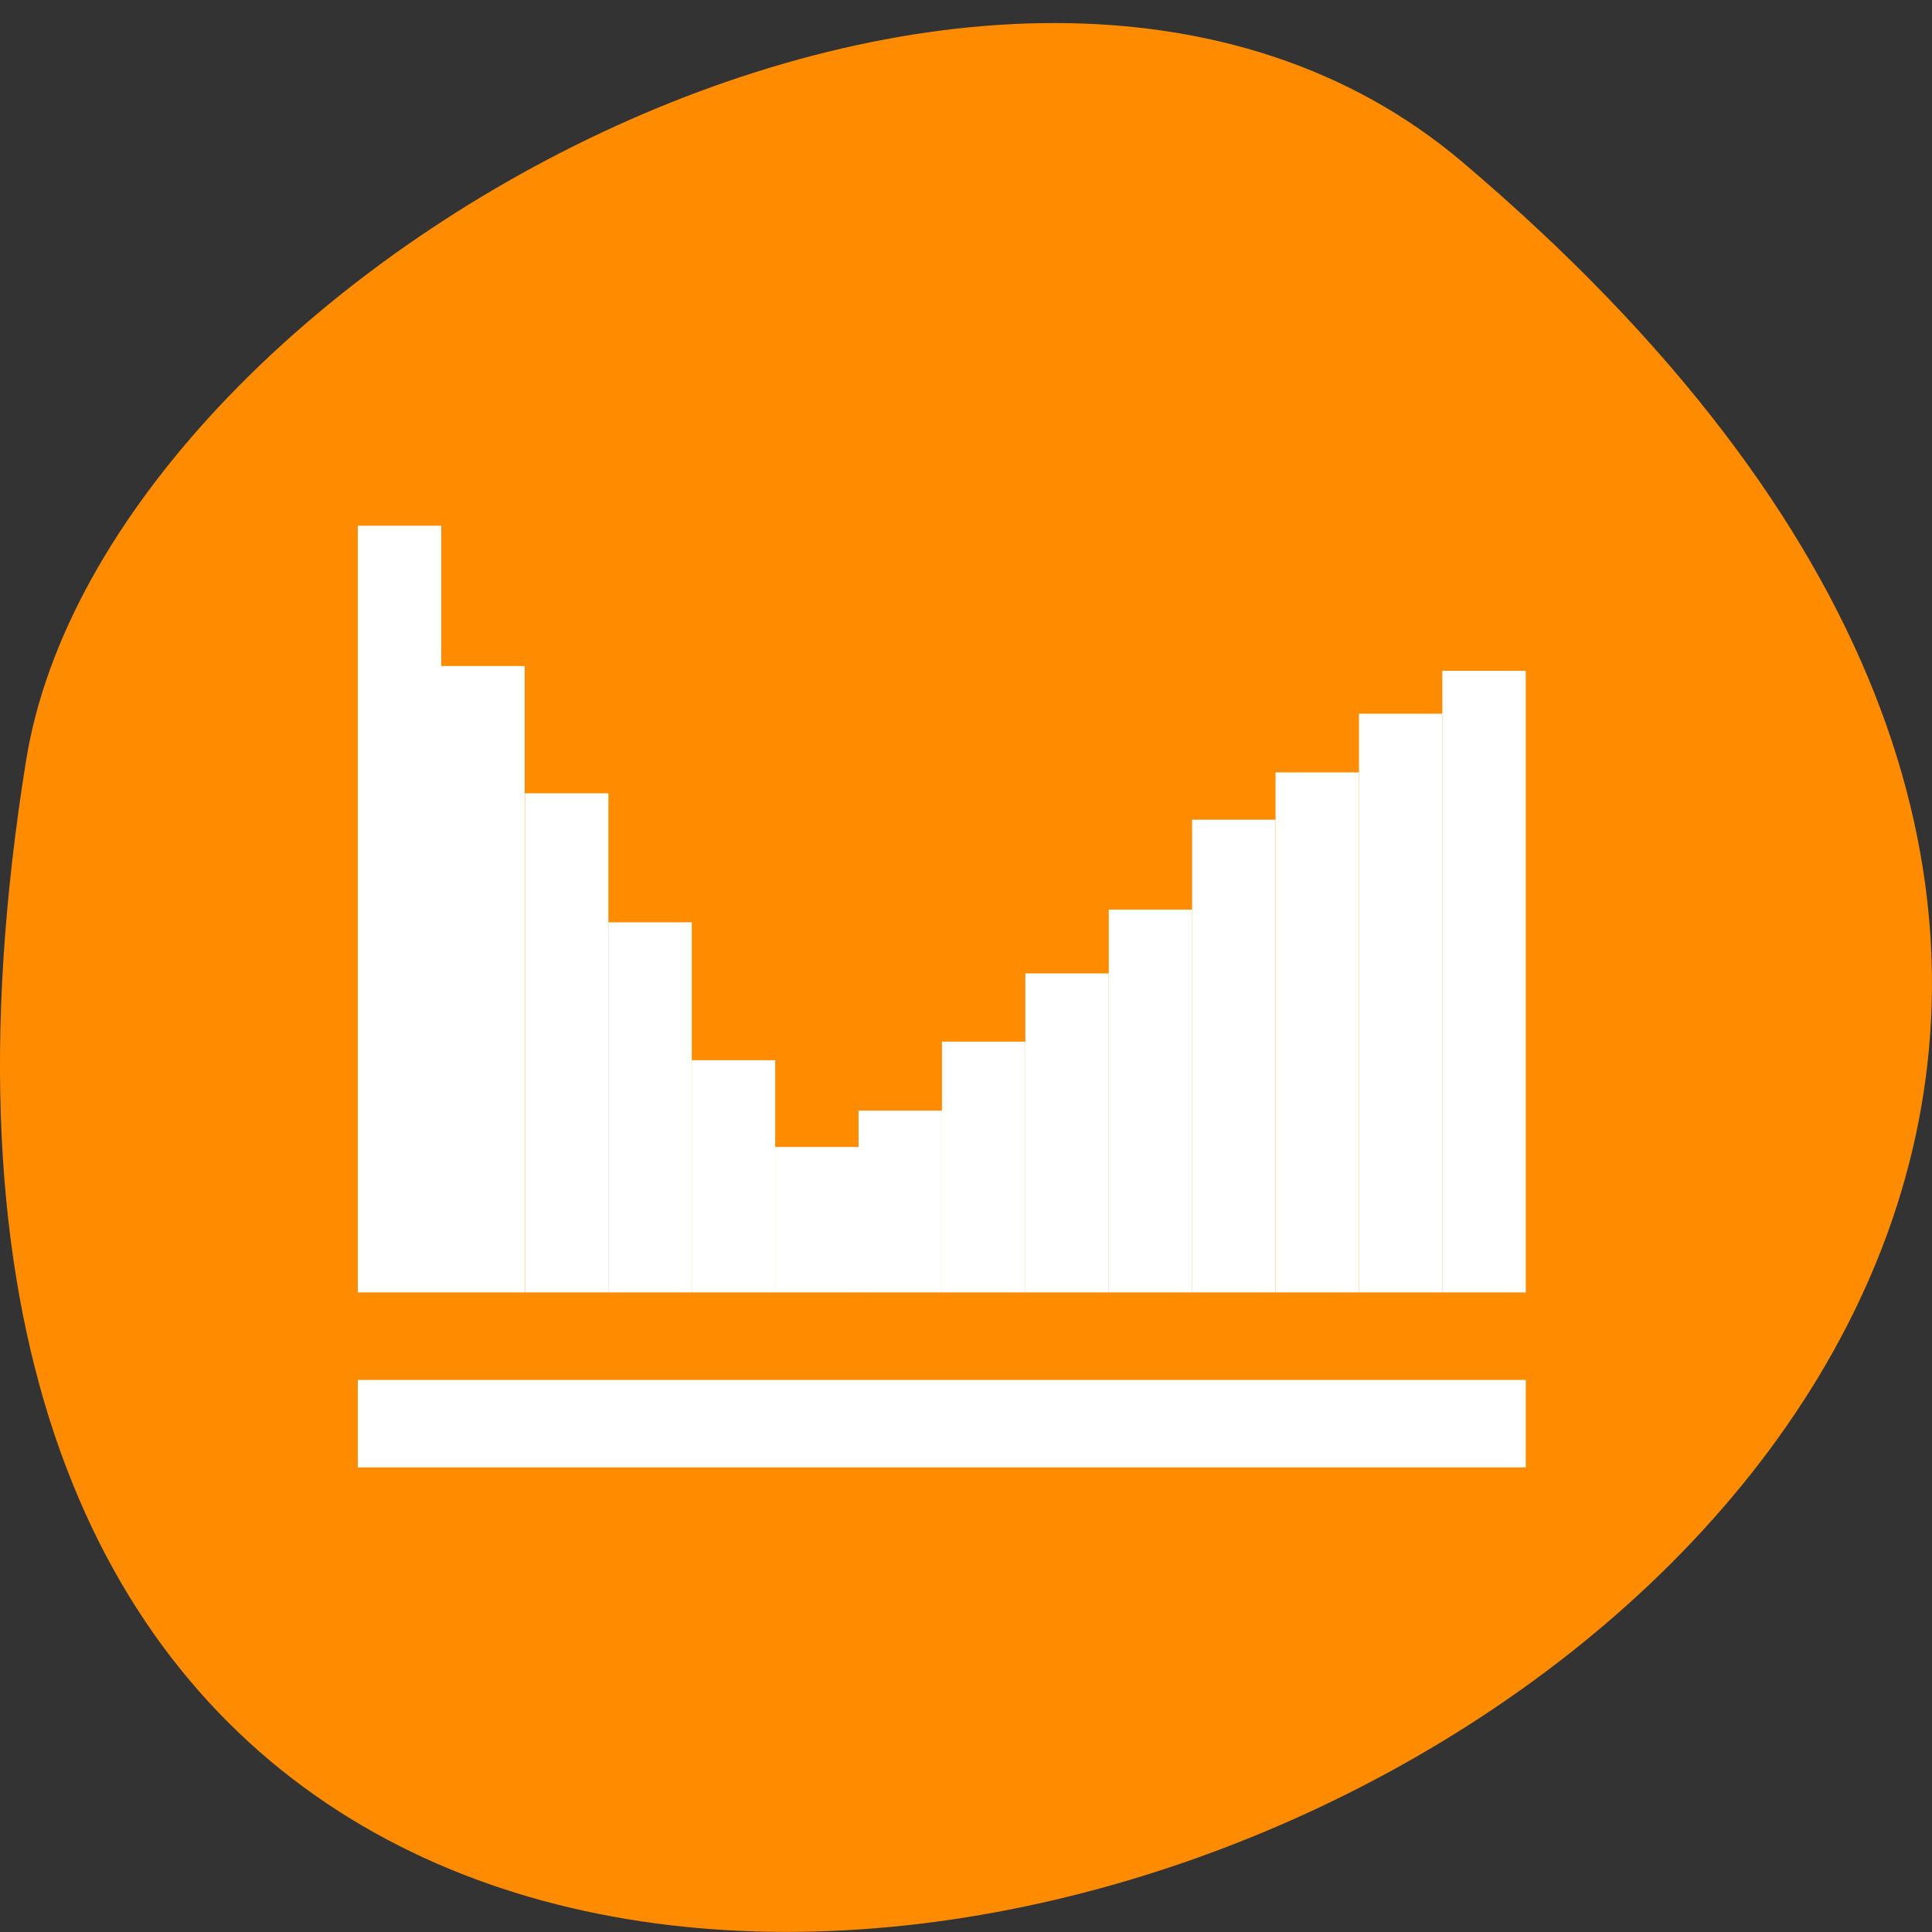 
<svg xmlns="http://www.w3.org/2000/svg" xmlns:xlink="http://www.w3.org/1999/xlink" width="22px" height="22px" viewBox="0 0 22 22" version="1.1">
<rect x="0" y="0" width="22" height="22" fill="#333333" stroke="none"/>
<g id="surface1">
<path style=" stroke:none;fill-rule:nonzero;fill:rgb(100%,54.902%,0%);fill-opacity:1;" d="M 16.656 1.848 C 36.023 18.27 -3.793 34.062 0.297 8.66 C 1.195 3.094 11.438 -2.578 16.656 1.848 Z M 16.656 1.848 "/>
<path style="fill:none;stroke-width:2;stroke-linecap:square;stroke-linejoin:miter;stroke:rgb(100%,100%,100%);stroke-opacity:1;stroke-miterlimit:4;" d="M 10.997 37.001 L 36.996 37.001 " transform="matrix(0.475,0,0,0.498,-0.674,-2.215)"/>
<path style="fill:none;stroke-width:2;stroke-linecap:square;stroke-linejoin:miter;stroke:rgb(100%,100%,100%);stroke-opacity:1;stroke-miterlimit:4;" d="M 10.997 33 L 10.997 17.469 " transform="matrix(0.475,0,0,0.498,-0.674,-2.215)"/>
<path style="fill:none;stroke-width:2;stroke-linecap:square;stroke-linejoin:miter;stroke:rgb(100%,100%,100%);stroke-opacity:1;stroke-miterlimit:4;" d="M 12.997 33 L 12.997 20.677 " transform="matrix(0.475,0,0,0.498,-0.674,-2.215)"/>
<path style="fill:none;stroke-width:2;stroke-linecap:square;stroke-linejoin:miter;stroke:rgb(100%,100%,100%);stroke-opacity:1;stroke-miterlimit:4;" d="M 15.004 33 L 15.004 23.587 " transform="matrix(0.475,0,0,0.498,-0.674,-2.215)"/>
<path style="fill:none;stroke-width:2;stroke-linecap:square;stroke-linejoin:miter;stroke:rgb(100%,100%,100%);stroke-opacity:1;stroke-miterlimit:4;" d="M 17.003 33 L 17.003 26.537 " transform="matrix(0.475,0,0,0.498,-0.674,-2.215)"/>
<path style="fill:none;stroke-width:2;stroke-linecap:square;stroke-linejoin:miter;stroke:rgb(100%,100%,100%);stroke-opacity:1;stroke-miterlimit:4;" d="M 19.003 33 L 19.003 29.69 " transform="matrix(0.475,0,0,0.498,-0.674,-2.215)"/>
<path style="fill:none;stroke-width:2;stroke-linecap:square;stroke-linejoin:miter;stroke:rgb(100%,100%,100%);stroke-opacity:1;stroke-miterlimit:4;" d="M 21.002 33 L 21.002 31.674 " transform="matrix(0.475,0,0,0.498,-0.674,-2.215)"/>
<path style="fill:none;stroke-width:2;stroke-linecap:square;stroke-linejoin:miter;stroke:rgb(100%,100%,100%);stroke-opacity:1;stroke-miterlimit:4;" d="M 23.001 33 L 23.001 30.843 " transform="matrix(0.475,0,0,0.498,-0.674,-2.215)"/>
<path style="fill:none;stroke-width:2;stroke-linecap:square;stroke-linejoin:miter;stroke:rgb(100%,100%,100%);stroke-opacity:1;stroke-miterlimit:4;" d="M 25 33 L 25 29.266 " transform="matrix(0.475,0,0,0.498,-0.674,-2.215)"/>
<path style="fill:none;stroke-width:2;stroke-linecap:square;stroke-linejoin:miter;stroke:rgb(100%,100%,100%);stroke-opacity:1;stroke-miterlimit:4;" d="M 27 33 L 27 27.705 " transform="matrix(0.475,0,0,0.498,-0.674,-2.215)"/>
<path style="fill:none;stroke-width:2;stroke-linecap:square;stroke-linejoin:miter;stroke:rgb(100%,100%,100%);stroke-opacity:1;stroke-miterlimit:4;" d="M 28.999 33 L 28.999 26.246 " transform="matrix(0.475,0,0,0.498,-0.674,-2.215)"/>
<path style="fill:none;stroke-width:2;stroke-linecap:square;stroke-linejoin:miter;stroke:rgb(100%,100%,100%);stroke-opacity:1;stroke-miterlimit:4;" d="M 30.998 33 L 30.998 24.191 " transform="matrix(0.475,0,0,0.498,-0.674,-2.215)"/>
<path style="fill:none;stroke-width:2;stroke-linecap:square;stroke-linejoin:miter;stroke:rgb(100%,100%,100%);stroke-opacity:1;stroke-miterlimit:4;" d="M 32.998 33 L 32.998 23.109 " transform="matrix(0.475,0,0,0.498,-0.674,-2.215)"/>
<path style="fill:none;stroke-width:2;stroke-linecap:square;stroke-linejoin:miter;stroke:rgb(100%,100%,100%);stroke-opacity:1;stroke-miterlimit:4;" d="M 34.997 33 L 34.997 21.767 " transform="matrix(0.475,0,0,0.498,-0.674,-2.215)"/>
<path style="fill:none;stroke-width:2;stroke-linecap:square;stroke-linejoin:miter;stroke:rgb(100%,100%,100%);stroke-opacity:1;stroke-miterlimit:4;" d="M 36.996 33 L 36.996 20.787 " transform="matrix(0.475,0,0,0.498,-0.674,-2.215)"/>
</g>
</svg>
